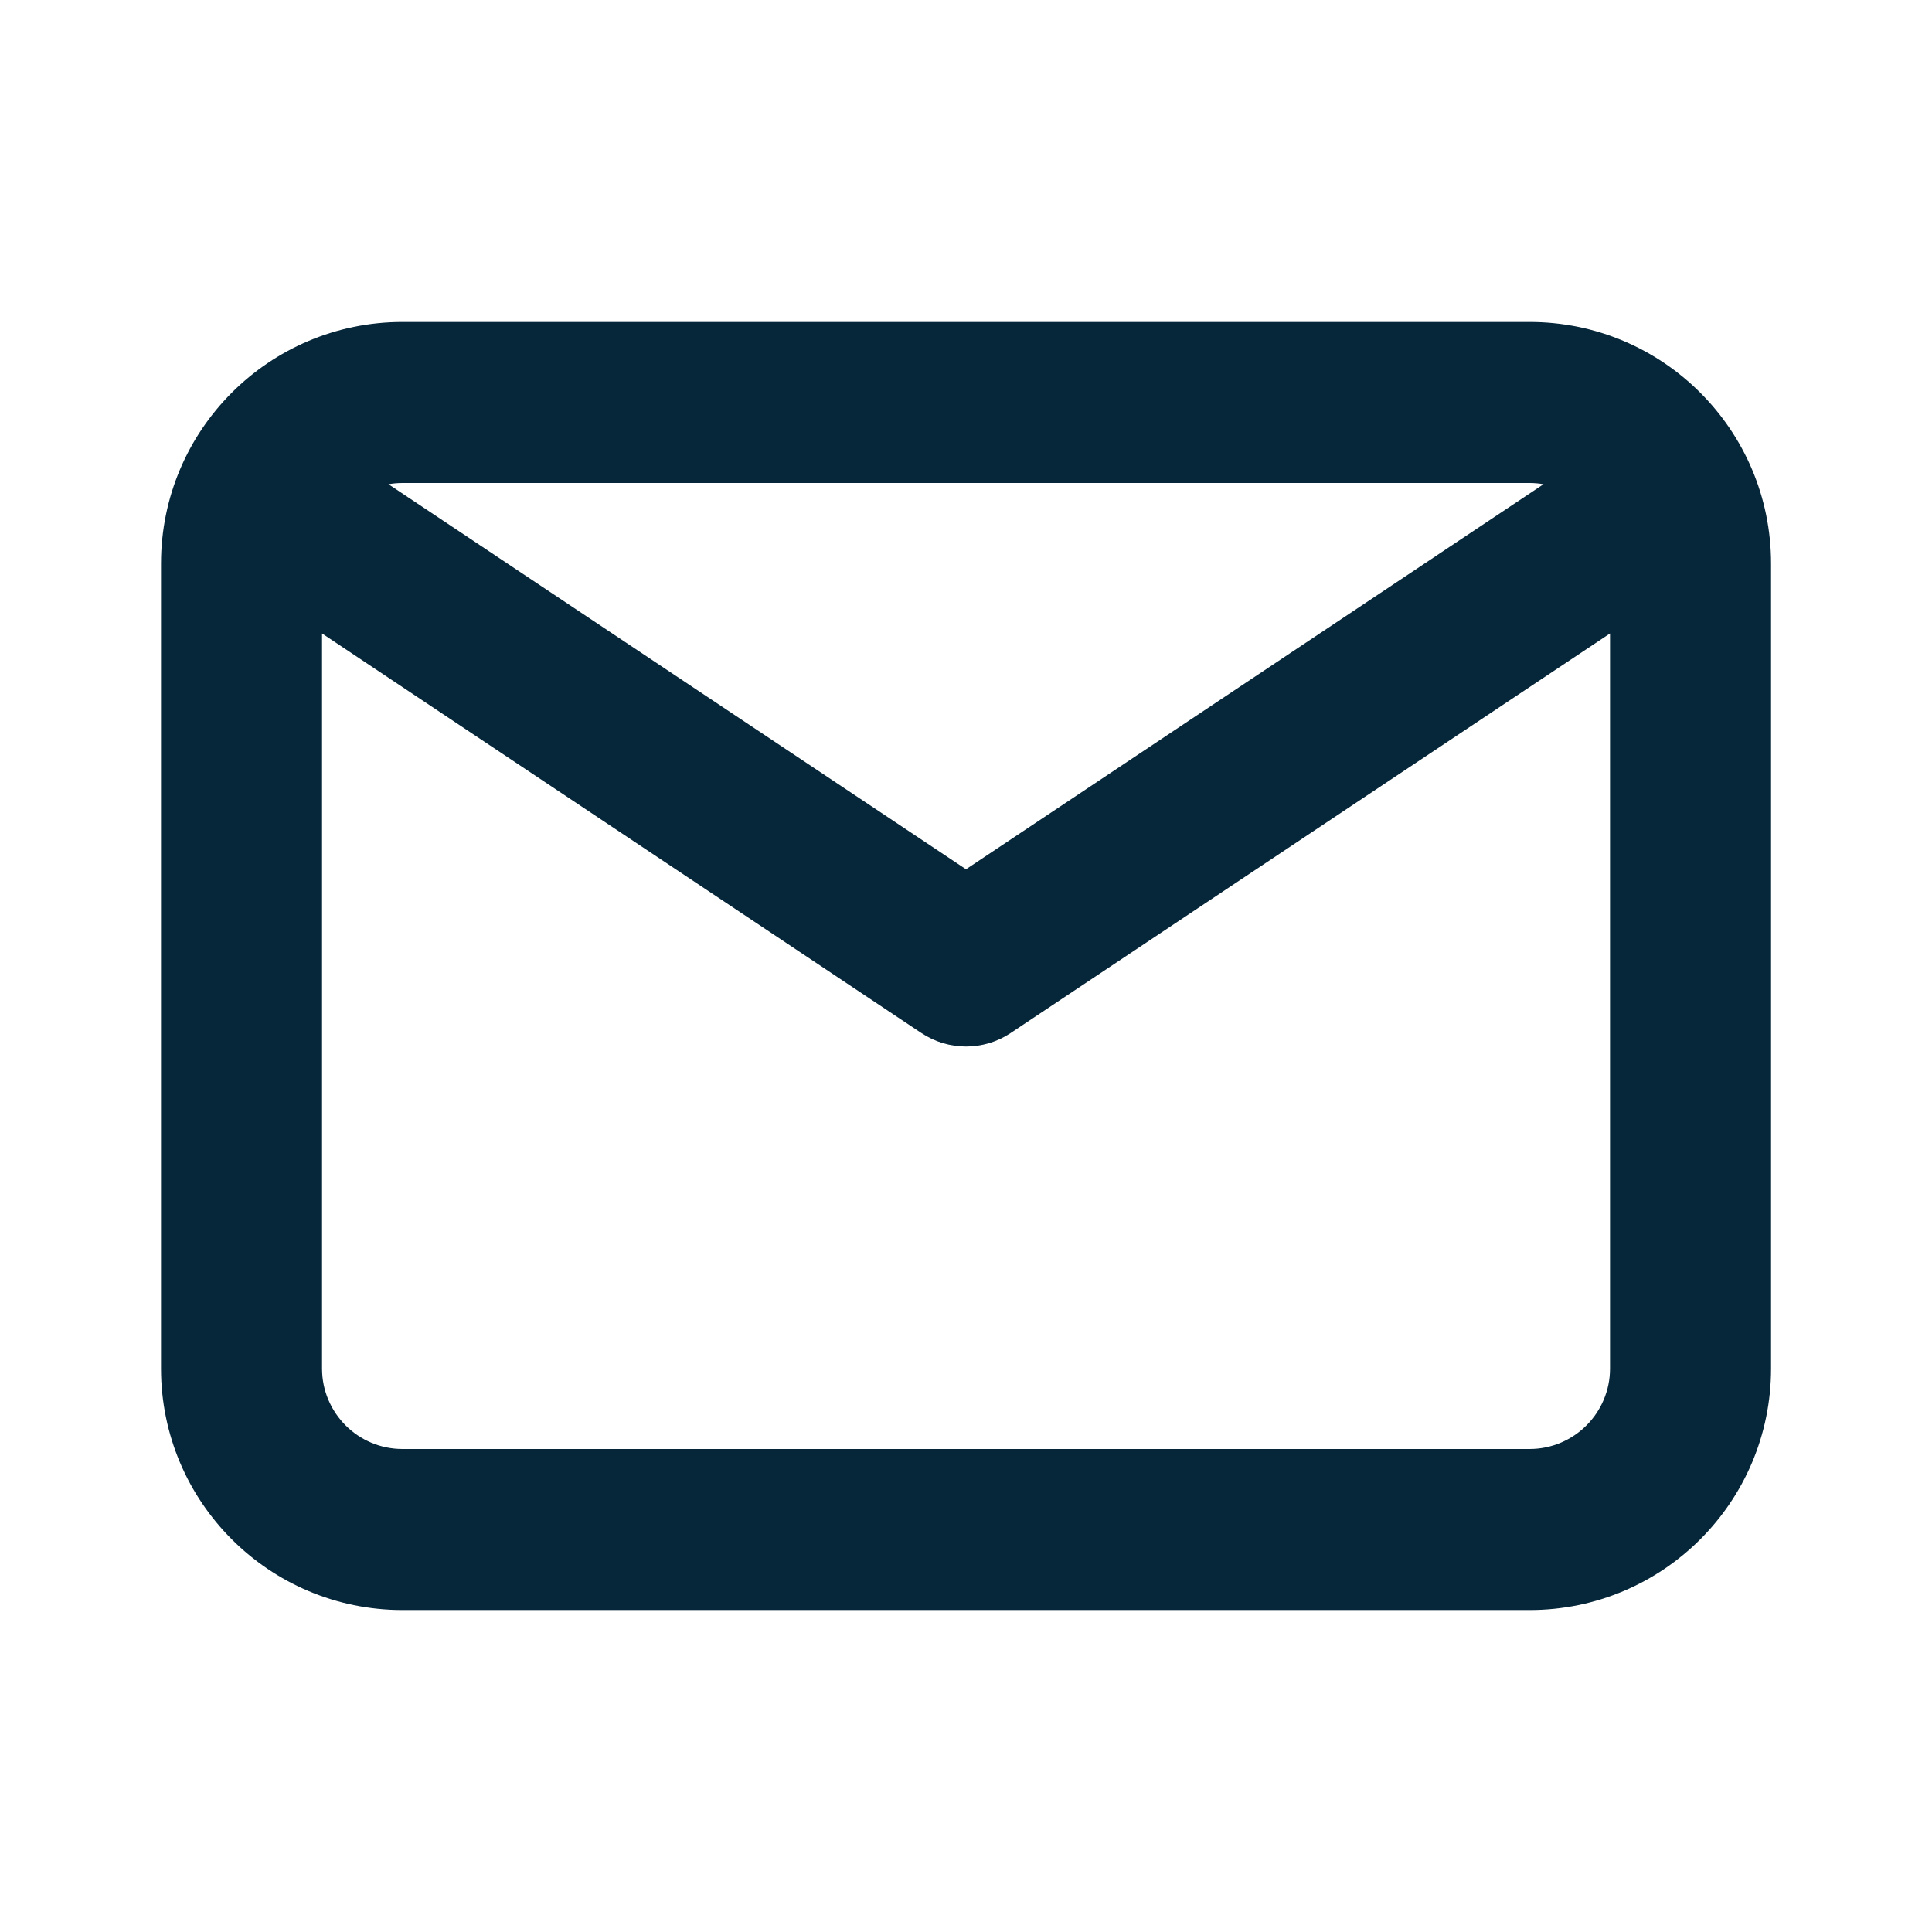 <svg width="32" height="32" viewBox="0 0 32 32" fill="none" xmlns="http://www.w3.org/2000/svg">
<path fill-rule="evenodd" clip-rule="evenodd" d="M6.667 5.333C4.458 5.333 2.667 7.124 2.667 9.334V22.667C2.667 24.876 4.458 26.667 6.667 26.667H25.334C27.543 26.667 29.334 24.876 29.334 22.667V9.334C29.334 7.124 27.543 5.333 25.334 5.333H6.667ZM6.434 8.02C6.51 8.007 6.588 8 6.667 8H25.334C25.413 8 25.491 8.007 25.566 8.02L16 14.398L6.434 8.02ZM5.334 10.492V22.667C5.334 23.403 5.931 24 6.667 24H25.334C26.07 24 26.667 23.403 26.667 22.667V10.492L16.74 17.11C16.292 17.408 15.709 17.408 15.261 17.11L5.334 10.492Z" fill="#062639"/>
</svg>
